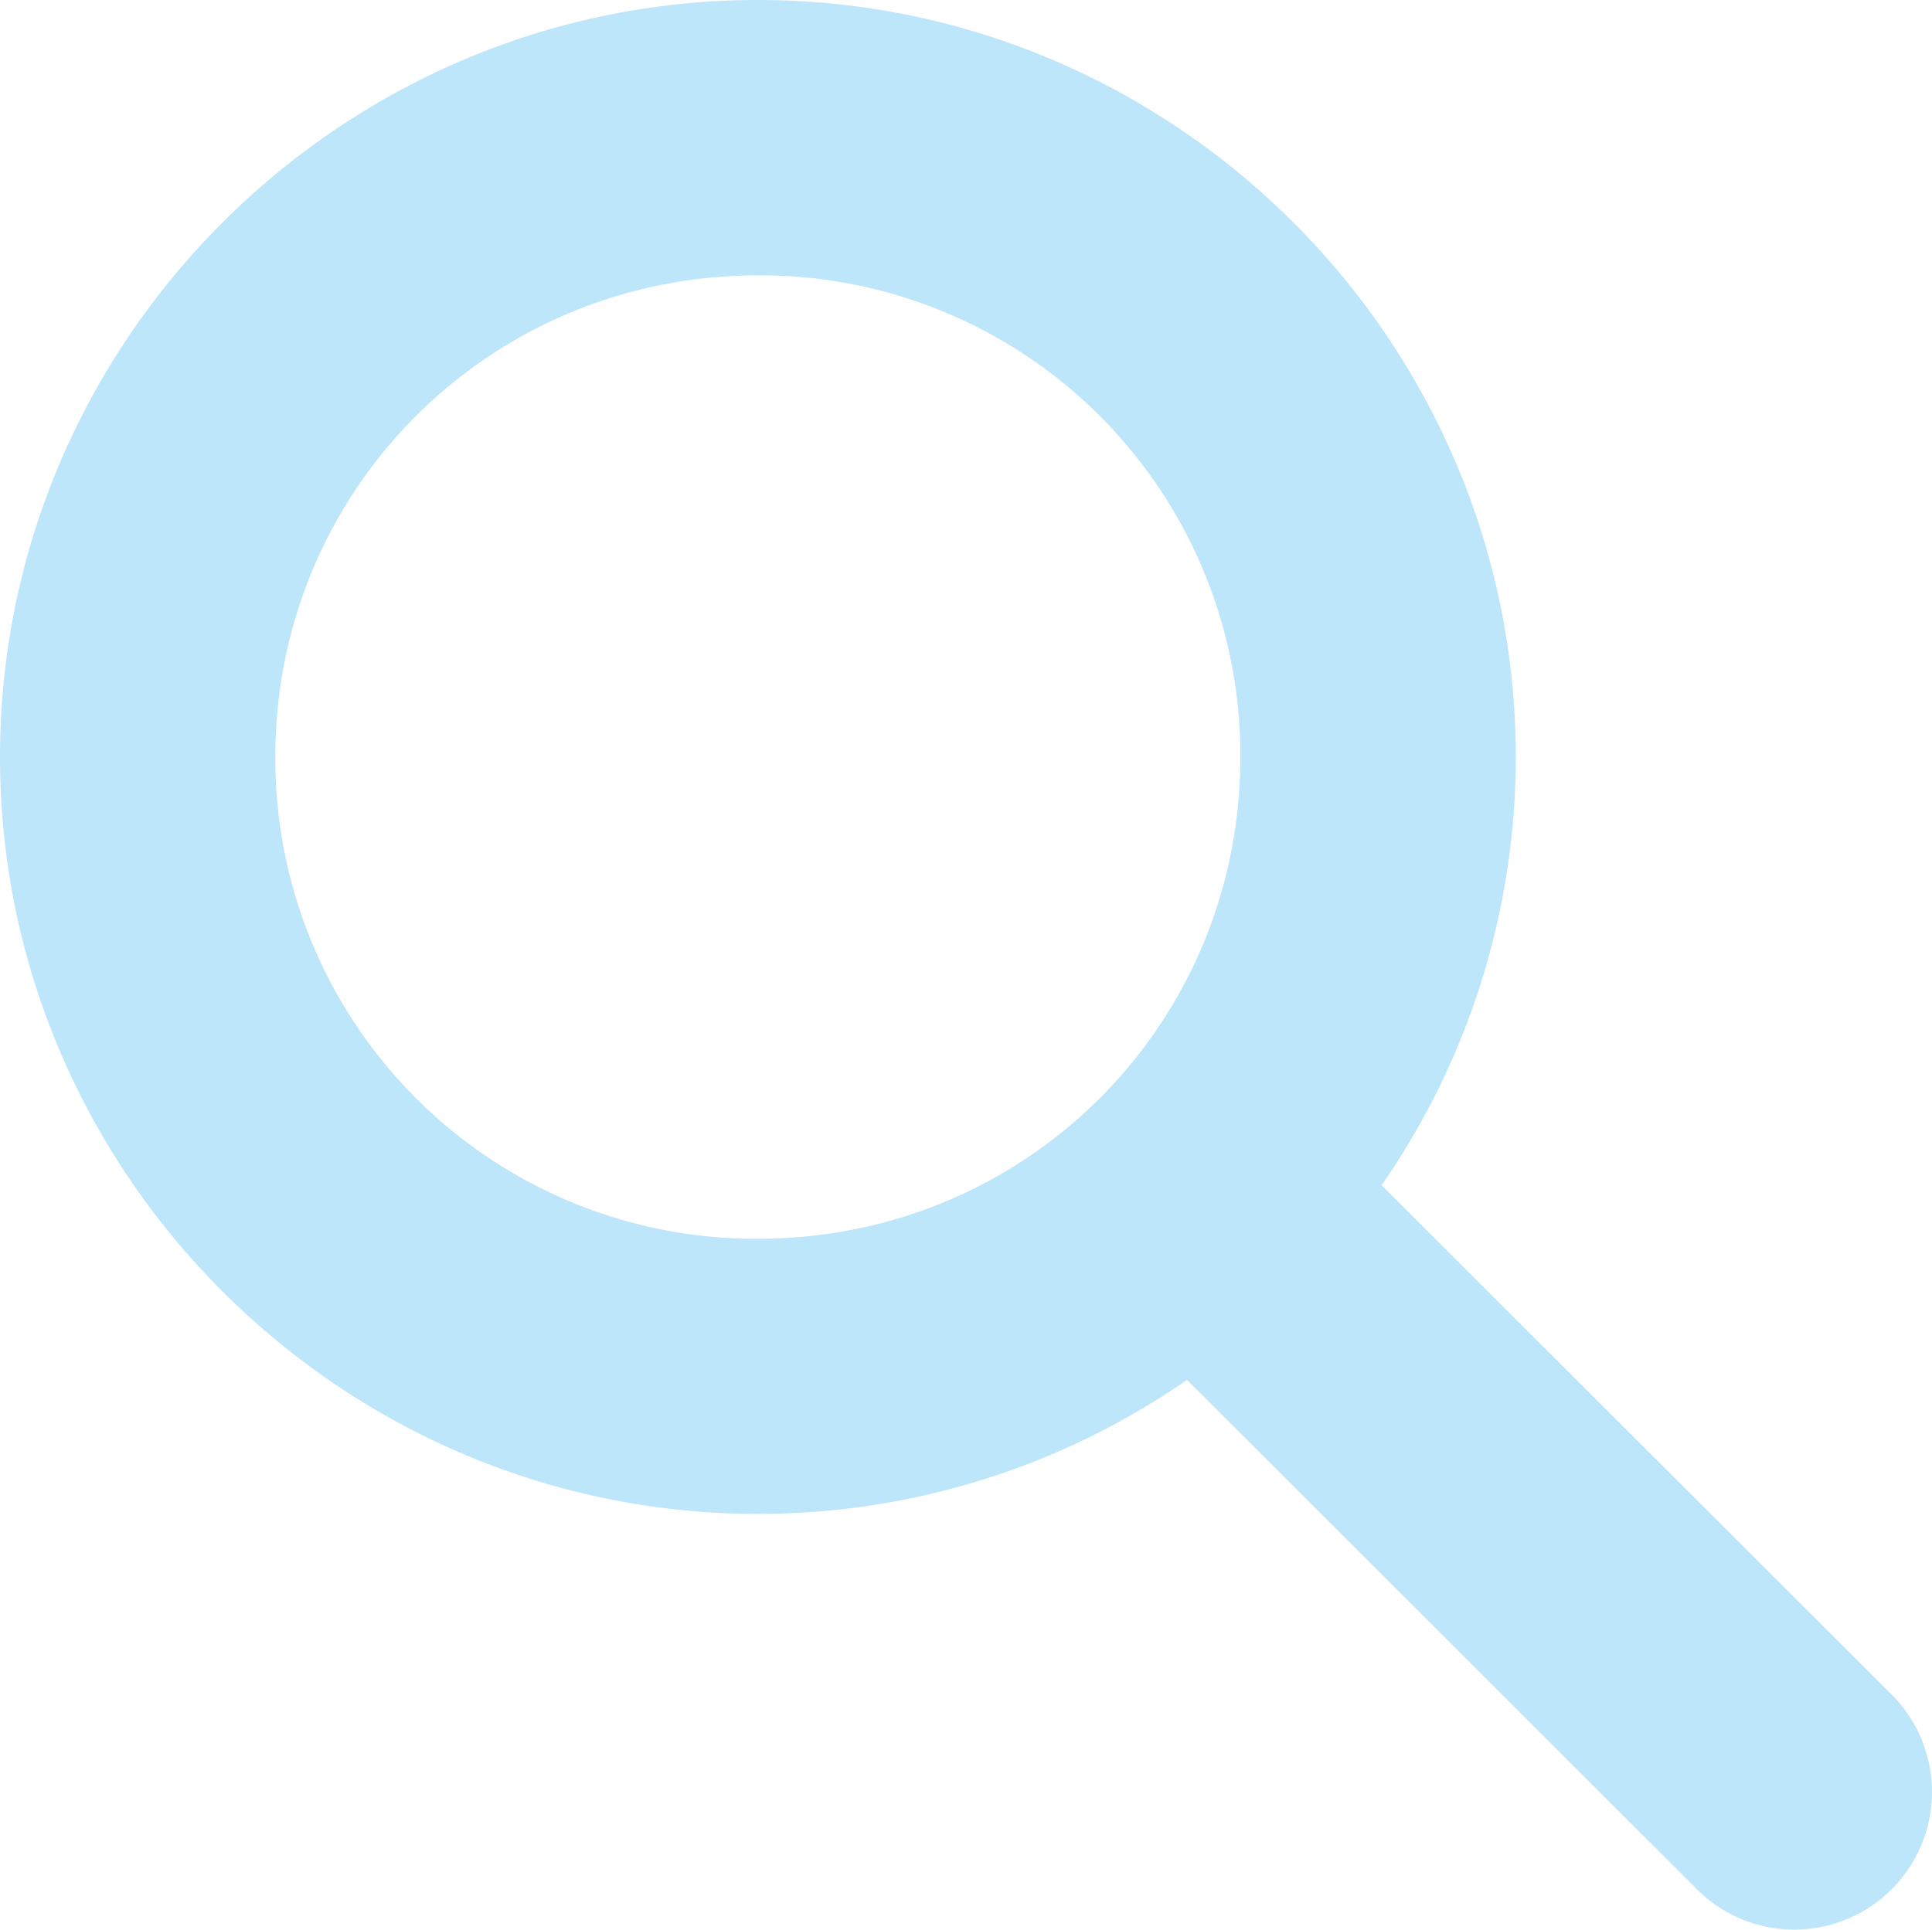<?xml version="1.0" encoding="UTF-8" standalone="no"?>
<svg
   width="18.042"
   height="18.024"
   version="1"
   id="svg11"
   sodipodi:docname="folder-saved-search-symbolic.svg"
   inkscape:version="0.92.4 (5da689c313, 2019-01-14)"
   xmlns:inkscape="http://www.inkscape.org/namespaces/inkscape"
   xmlns:sodipodi="http://sodipodi.sourceforge.net/DTD/sodipodi-0.dtd"
   xmlns="http://www.w3.org/2000/svg"
   xmlns:svg="http://www.w3.org/2000/svg"
   xmlns:rdf="http://www.w3.org/1999/02/22-rdf-syntax-ns#"
   xmlns:cc="http://creativecommons.org/ns#"
   xmlns:dc="http://purl.org/dc/elements/1.1/">
  <sodipodi:namedview
     pagecolor="#ffffff"
     bordercolor="#666666"
     borderopacity="1"
     objecttolerance="10"
     gridtolerance="10"
     guidetolerance="10"
     inkscape:pageopacity="0"
     inkscape:pageshadow="2"
     inkscape:window-width="1085"
     inkscape:window-height="480"
     id="namedview13"
     showgrid="false"
     inkscape:zoom="9.8333333"
     inkscape:cx="1.0677966"
     inkscape:cy="12"
     inkscape:window-x="0"
     inkscape:window-y="25"
     inkscape:window-maximized="0"
     inkscape:current-layer="svg11"
     inkscape:showpageshadow="0"
     inkscape:pagecheckerboard="0"
     inkscape:deskcolor="#d1d1d1" />
  <defs
     id="defs7" />
  <path
     d="M 7.079,0 C 3.186,0 0,3.181 0,7.071 c 0,3.89 3.186,7.07 7.079,7.07 a 7.026,7.026 0 0 0 4.006,-1.252 l 4.737,4.733 a 1.286,1.286 0 1 0 1.818,-1.818 l -4.738,-4.733 a 7.013,7.013 0 0 0 1.253,-4 C 14.155,3.181 10.972,0 7.079,0 Z m 0,2.572 a 4.482,4.482 0 0 1 4.504,4.5 c 0,2.499 -2,4.499 -4.504,4.499 a 4.484,4.484 0 0 1 -4.508,-4.5 c 0,-2.499 2.003,-4.499 4.508,-4.499 z"
     id="path9"
     inkscape:connector-curvature="0"
     style="fill:#bde6fb;fill-opacity:1" />
</svg>
